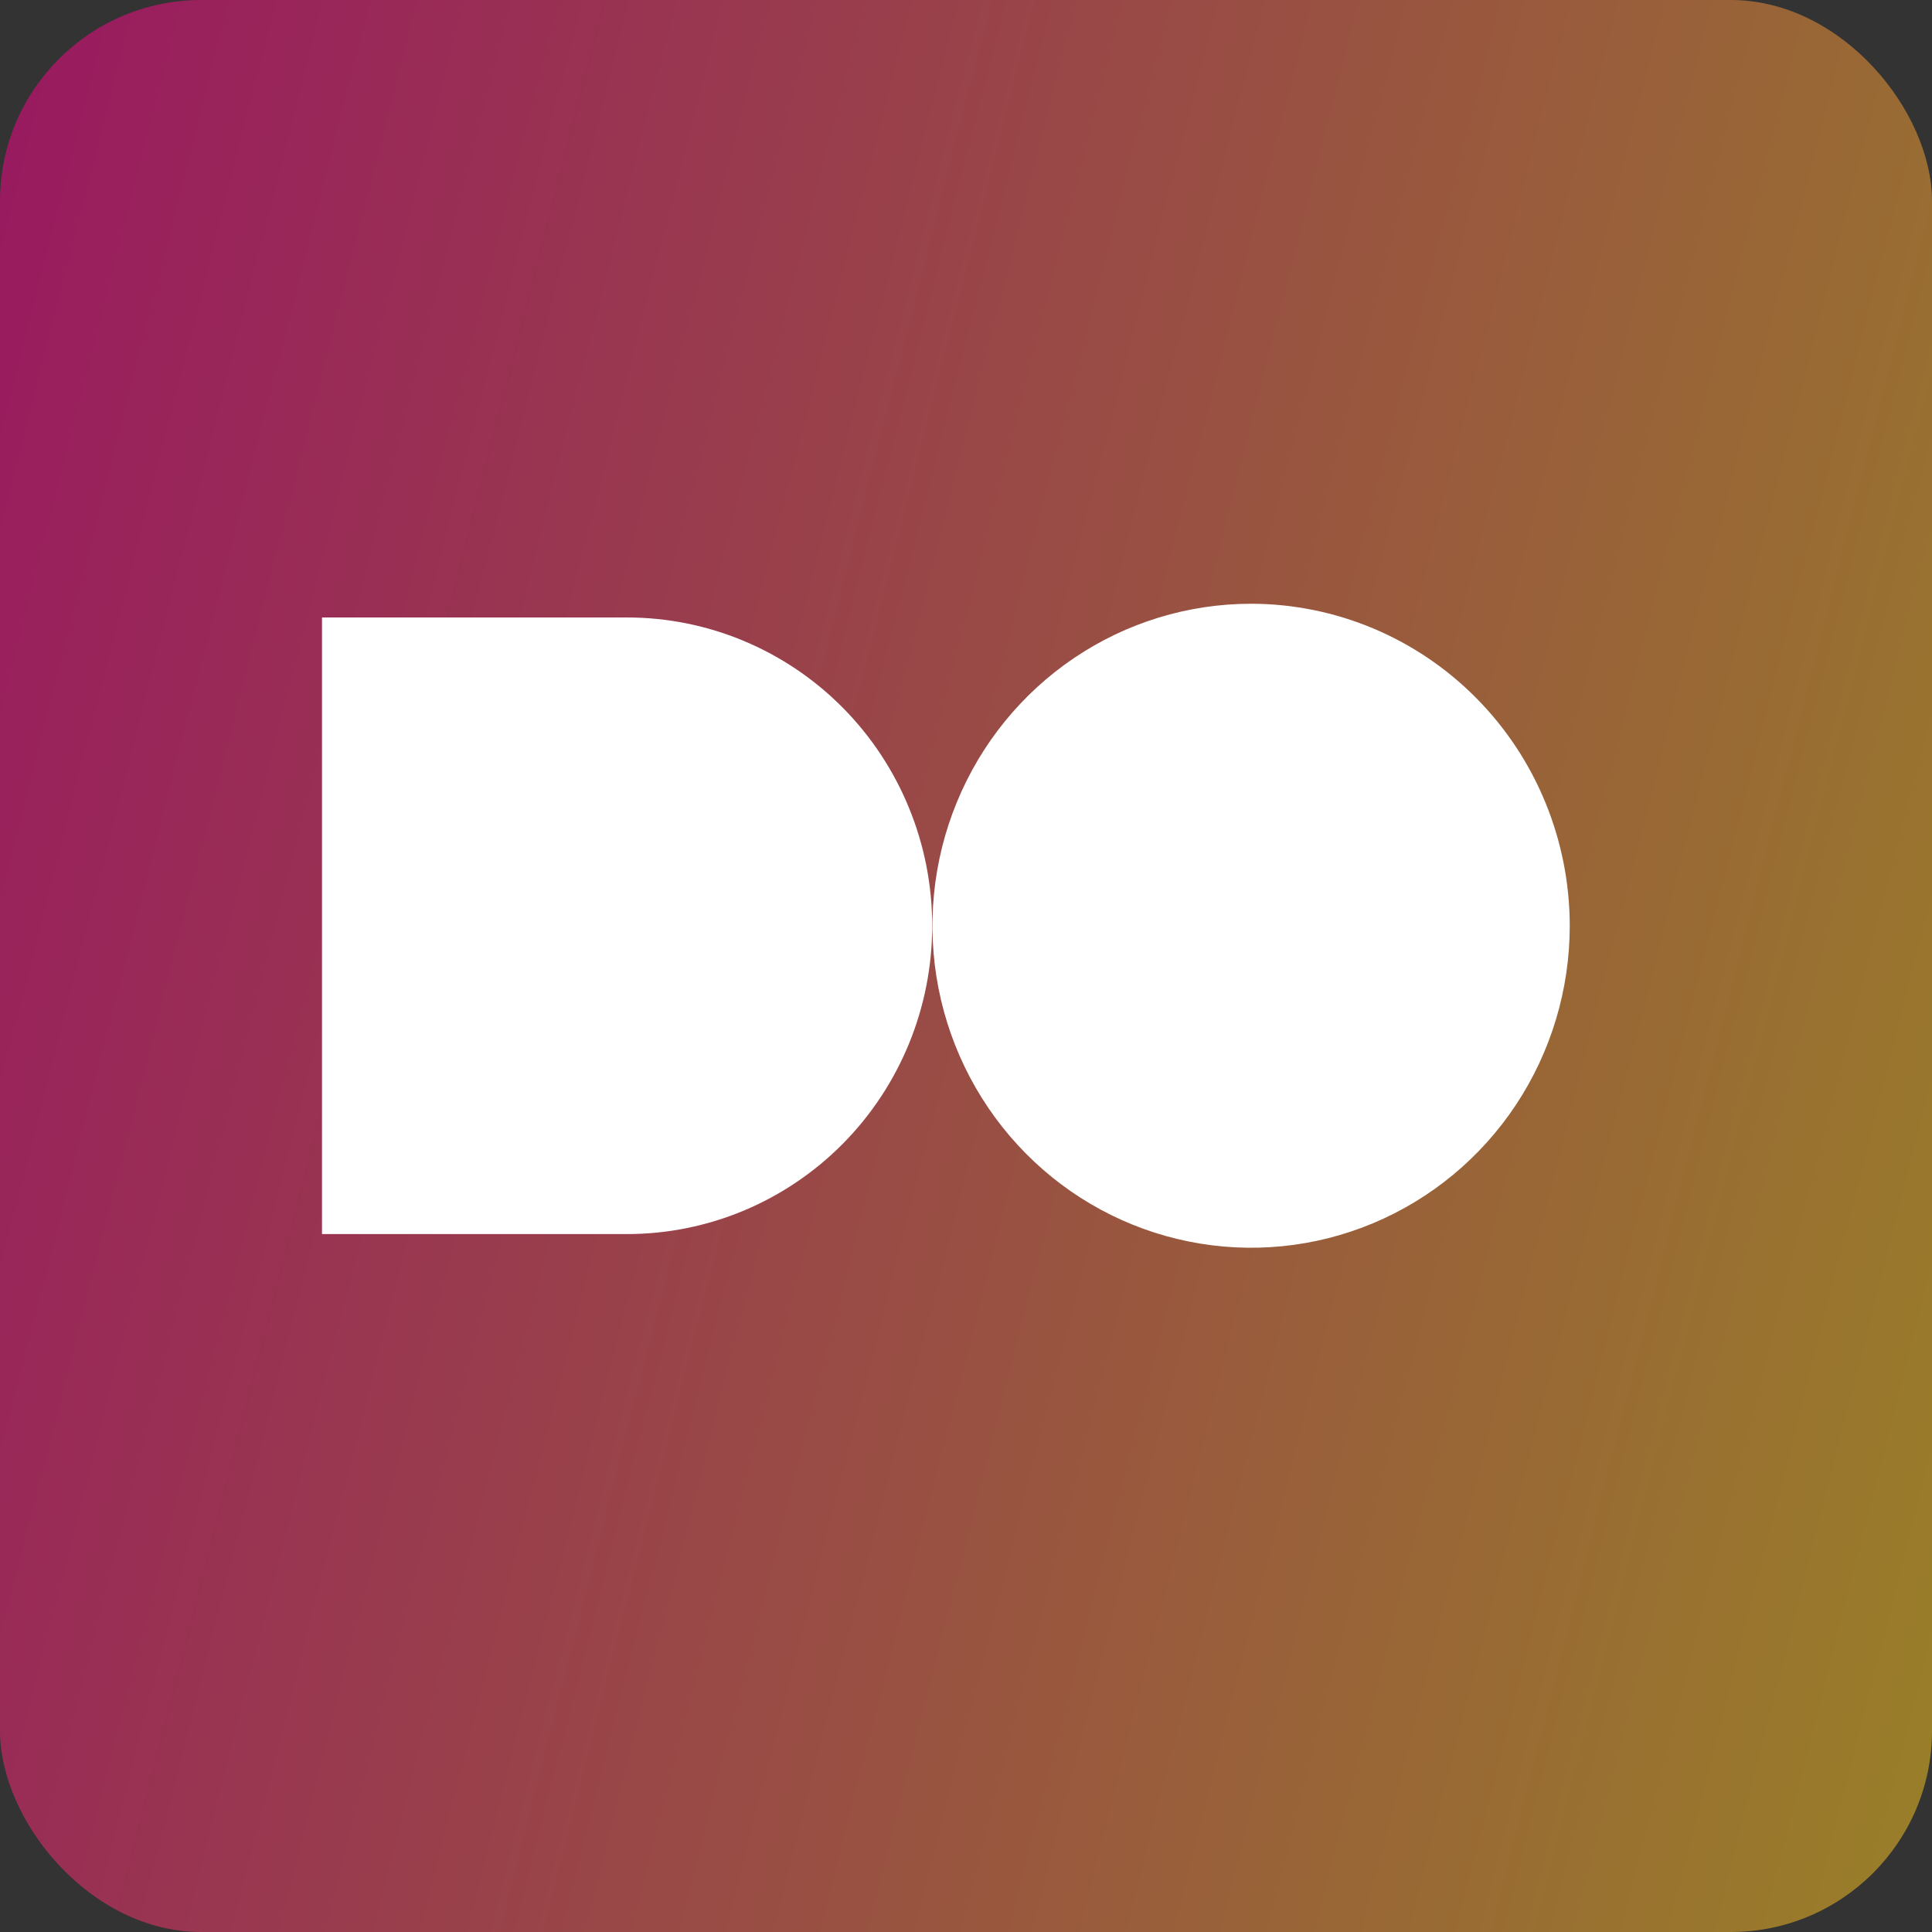 <svg width="48" height="48" viewBox="0 0 48 48" fill="none" xmlns="http://www.w3.org/2000/svg">
  <rect x="0" y="0" width="48" height="48" fill="#333333" stroke="none"/>
  <g opacity="0.5">
    <rect width="48" height="48" rx="5" fill="url(#paint0_linear8ecdf2a0-25b6-11ec-a746-65090f7e5dbe)"></rect>
  </g>
  <path fill-rule="evenodd" clip-rule="evenodd"
    d="M37.666 27.445C38.536 26.129 39 24.582 39 23C38.998 20.879 38.164 18.845 36.679 17.345C35.195 15.845 33.182 15.002 31.083 15C29.517 15 27.987 15.469 26.685 16.348C25.383 17.227 24.368 18.477 23.769 19.939C23.17 21.4 23.013 23.009 23.318 24.561C23.624 26.113 24.378 27.538 25.485 28.657C26.592 29.776 28.003 30.538 29.539 30.846C31.074 31.155 32.666 30.997 34.113 30.391C35.559 29.786 36.796 28.76 37.666 27.445ZM20.94 28.416C22.361 26.98 23.16 25.031 23.16 23C23.16 20.969 22.361 19.02 20.94 17.584C19.518 16.148 17.59 15.341 15.58 15.341H8V30.66H15.58C17.59 30.66 19.518 29.852 20.94 28.416Z"
    fill="white"></path>
  <defs>
    <linearGradient id="paint0_linear8ecdf2a0-25b6-11ec-a746-65090f7e5dbe" x1="-9.82109e-07" y1="1.139" x2="56.286"
      y2="15.482" gradientUnits="userSpaceOnUse">
      <stop stop-color="#FF008E"></stop>
      <stop offset="1" stop-color="#FFCD1E"></stop>
    </linearGradient>
  </defs>
</svg>
